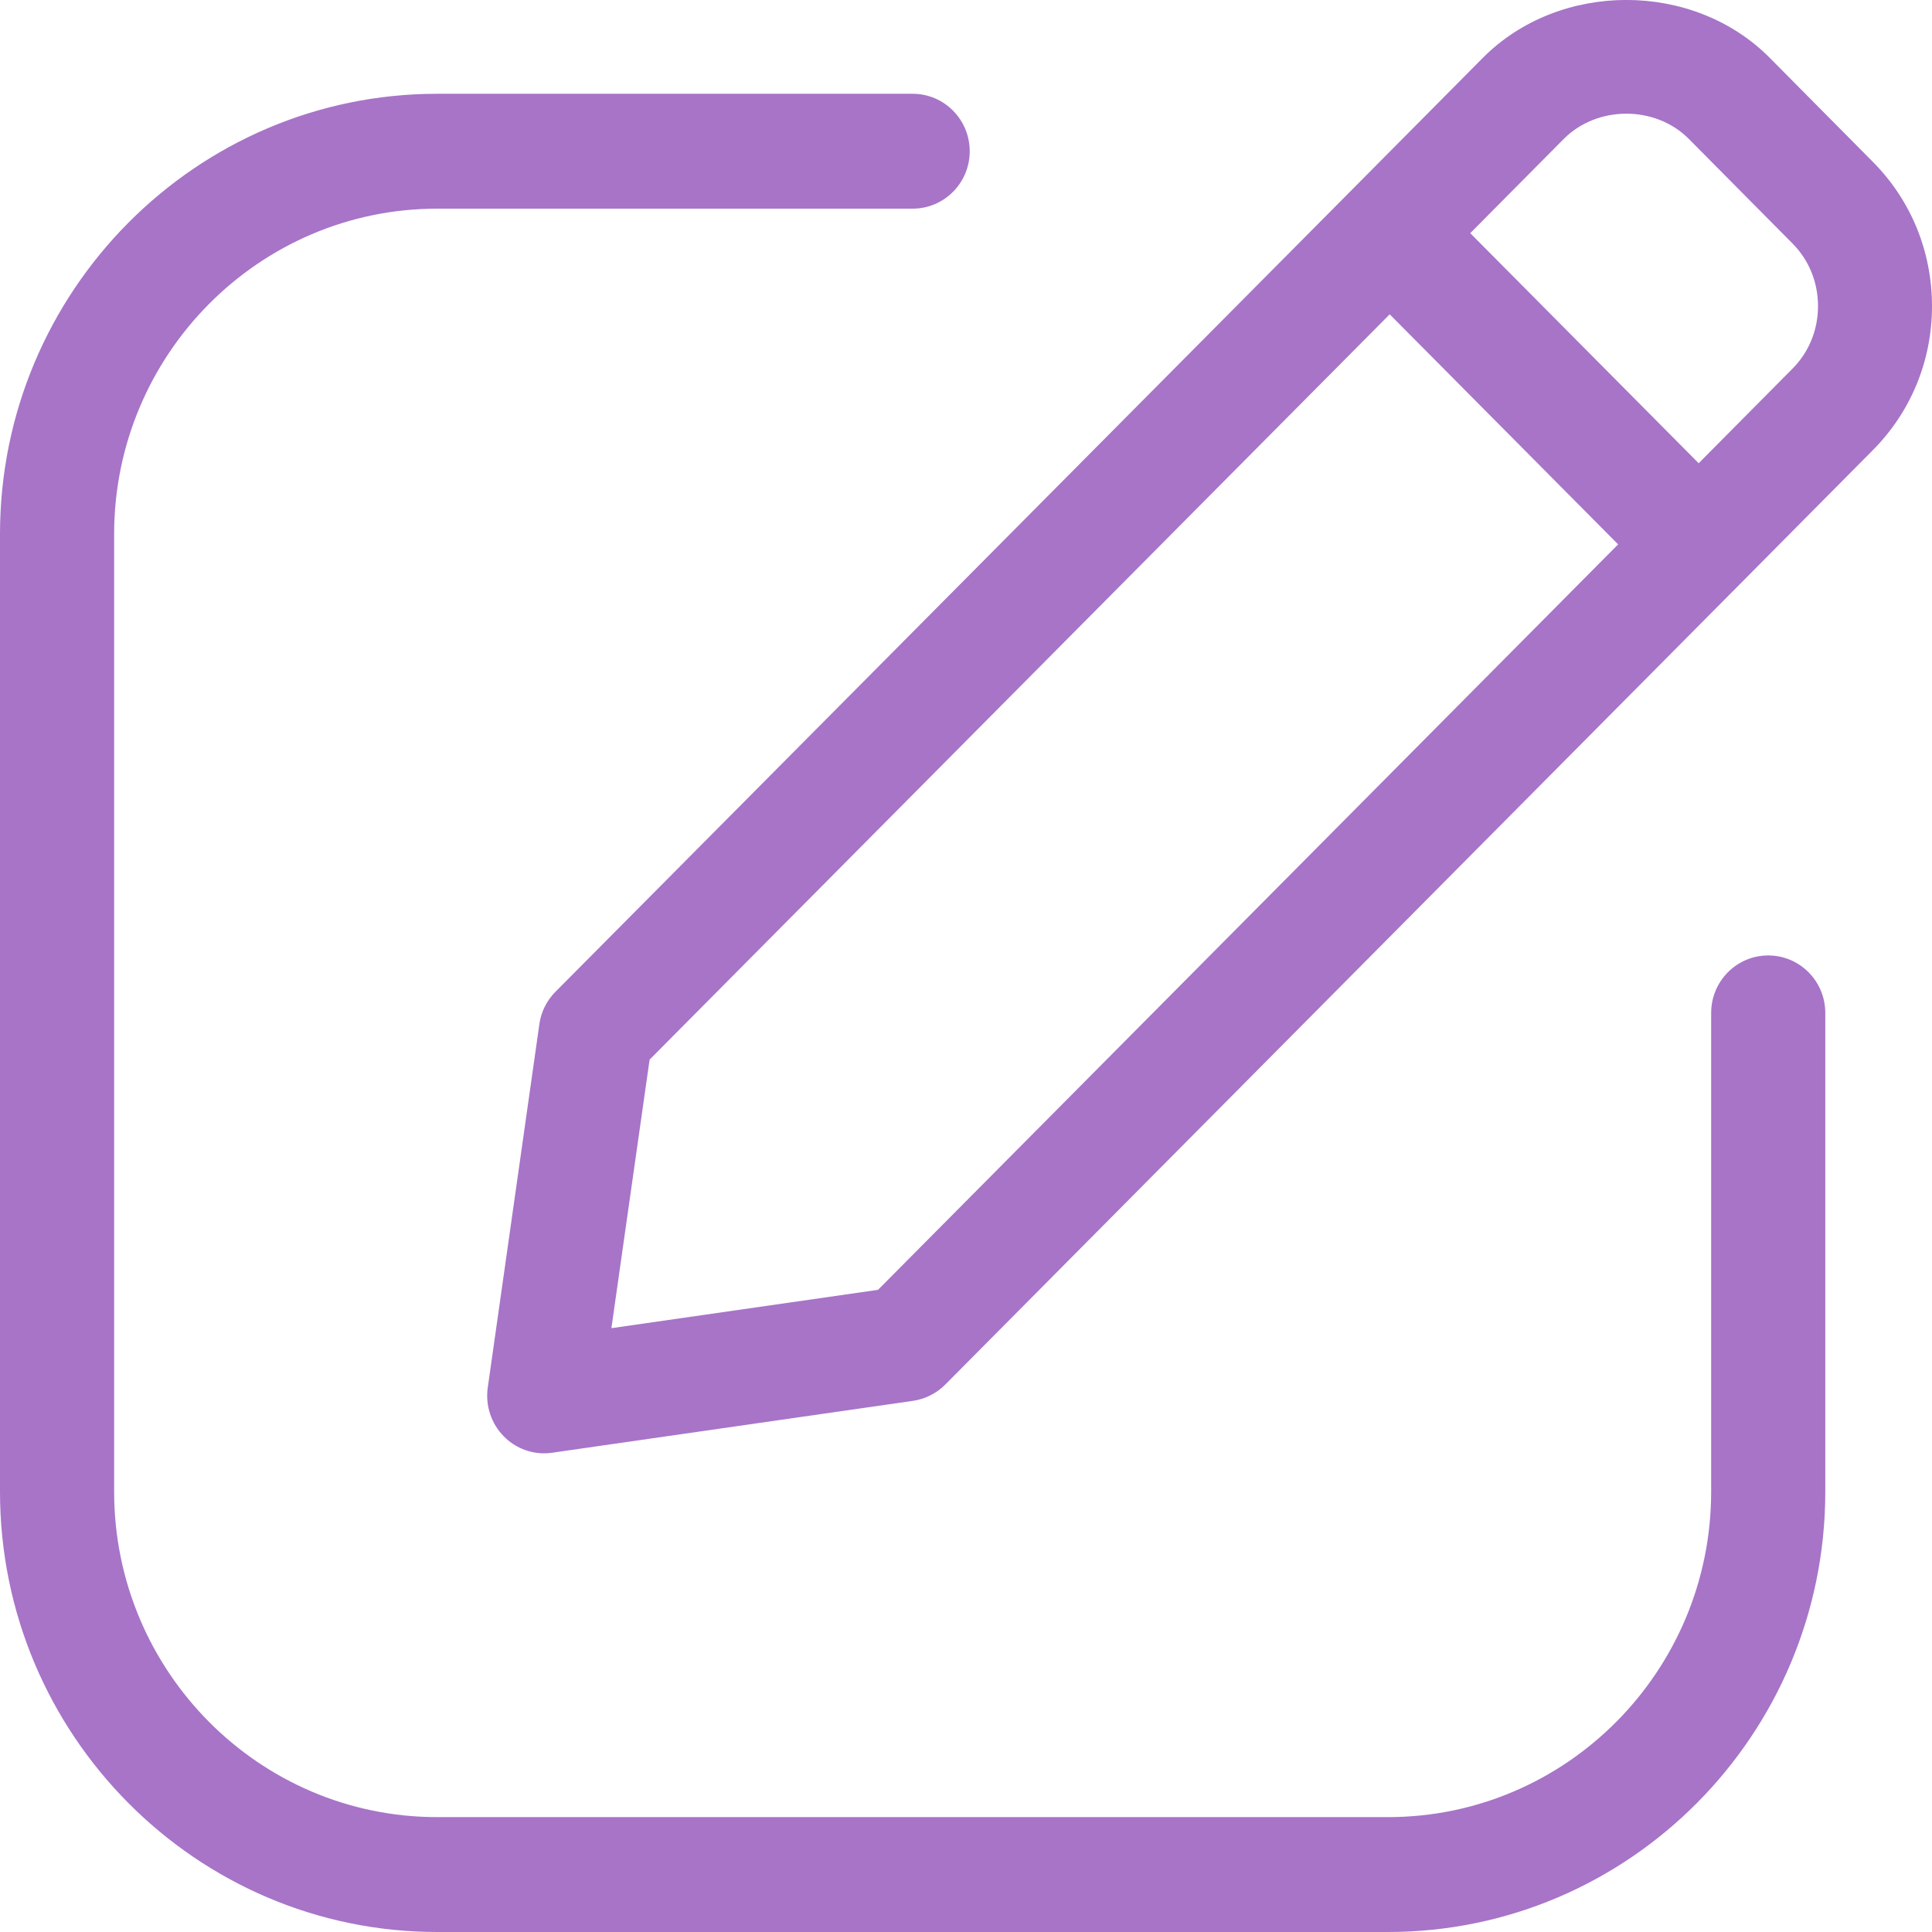 <?xml version="1.0" encoding="UTF-8"?>
<svg width="13px" height="13px" viewBox="0 0 13 13" version="1.1" xmlns="http://www.w3.org/2000/svg" xmlns:xlink="http://www.w3.org/1999/xlink">
    <!-- Generator: Sketch 64 (93537) - https://sketch.com -->
    <title>Shape</title>
    <desc>Created with Sketch.</desc>
    <g id="Page-1" stroke="none" stroke-width="1" fill="none" fill-rule="evenodd">
        <path d="M12.601,1.088 L11.908,0.389 C11.393,-0.13 10.494,-0.13 9.978,0.389 L9.081,1.293 C9.081,1.293 9.079,1.295 9.079,1.295 C9.078,1.296 9.077,1.297 9.076,1.298 L3.737,6.674 C3.678,6.734 3.64,6.81 3.629,6.893 L3.282,9.337 C3.265,9.457 3.305,9.579 3.39,9.665 C3.463,9.739 3.56,9.779 3.661,9.779 C3.679,9.779 3.698,9.778 3.716,9.775 L6.143,9.426 C6.225,9.414 6.301,9.376 6.36,9.317 L11.698,3.94 C11.699,3.939 11.7,3.938 11.701,3.937 C11.701,3.936 11.703,3.935 11.703,3.935 L12.6,3.031 C12.858,2.772 13,2.427 13,2.06 C13,1.693 12.859,1.347 12.601,1.088 Z M5.908,8.679 L4.114,8.937 L4.371,7.13 L9.351,2.115 L10.888,3.663 L5.908,8.679 Z M12.058,2.484 L11.43,3.117 L9.893,1.569 L10.521,0.936 C10.747,0.708 11.14,0.708 11.365,0.936 L12.058,1.635 C12.172,1.748 12.233,1.899 12.233,2.06 C12.233,2.22 12.172,2.371 12.058,2.484 Z M12.282,6.816 L12.282,10.037 C12.282,11.671 10.962,13 9.339,13 L2.942,13 C1.32,13 0,11.671 0,10.037 L0,3.594 C0,1.96 1.32,0.631 2.942,0.631 L6.141,0.631 C6.353,0.631 6.525,0.804 6.525,1.018 C6.525,1.231 6.353,1.404 6.141,1.404 L2.942,1.404 C1.743,1.404 0.768,2.387 0.768,3.594 L0.768,10.037 C0.768,11.245 1.743,12.227 2.942,12.227 L9.339,12.227 C10.539,12.227 11.514,11.245 11.514,10.037 L11.514,6.816 C11.514,6.602 11.686,6.429 11.898,6.429 C12.11,6.429 12.282,6.602 12.282,6.816 Z" id="Shape" fill="#A774C8" fill-rule="nonzero"></path>
    </g>
</svg>